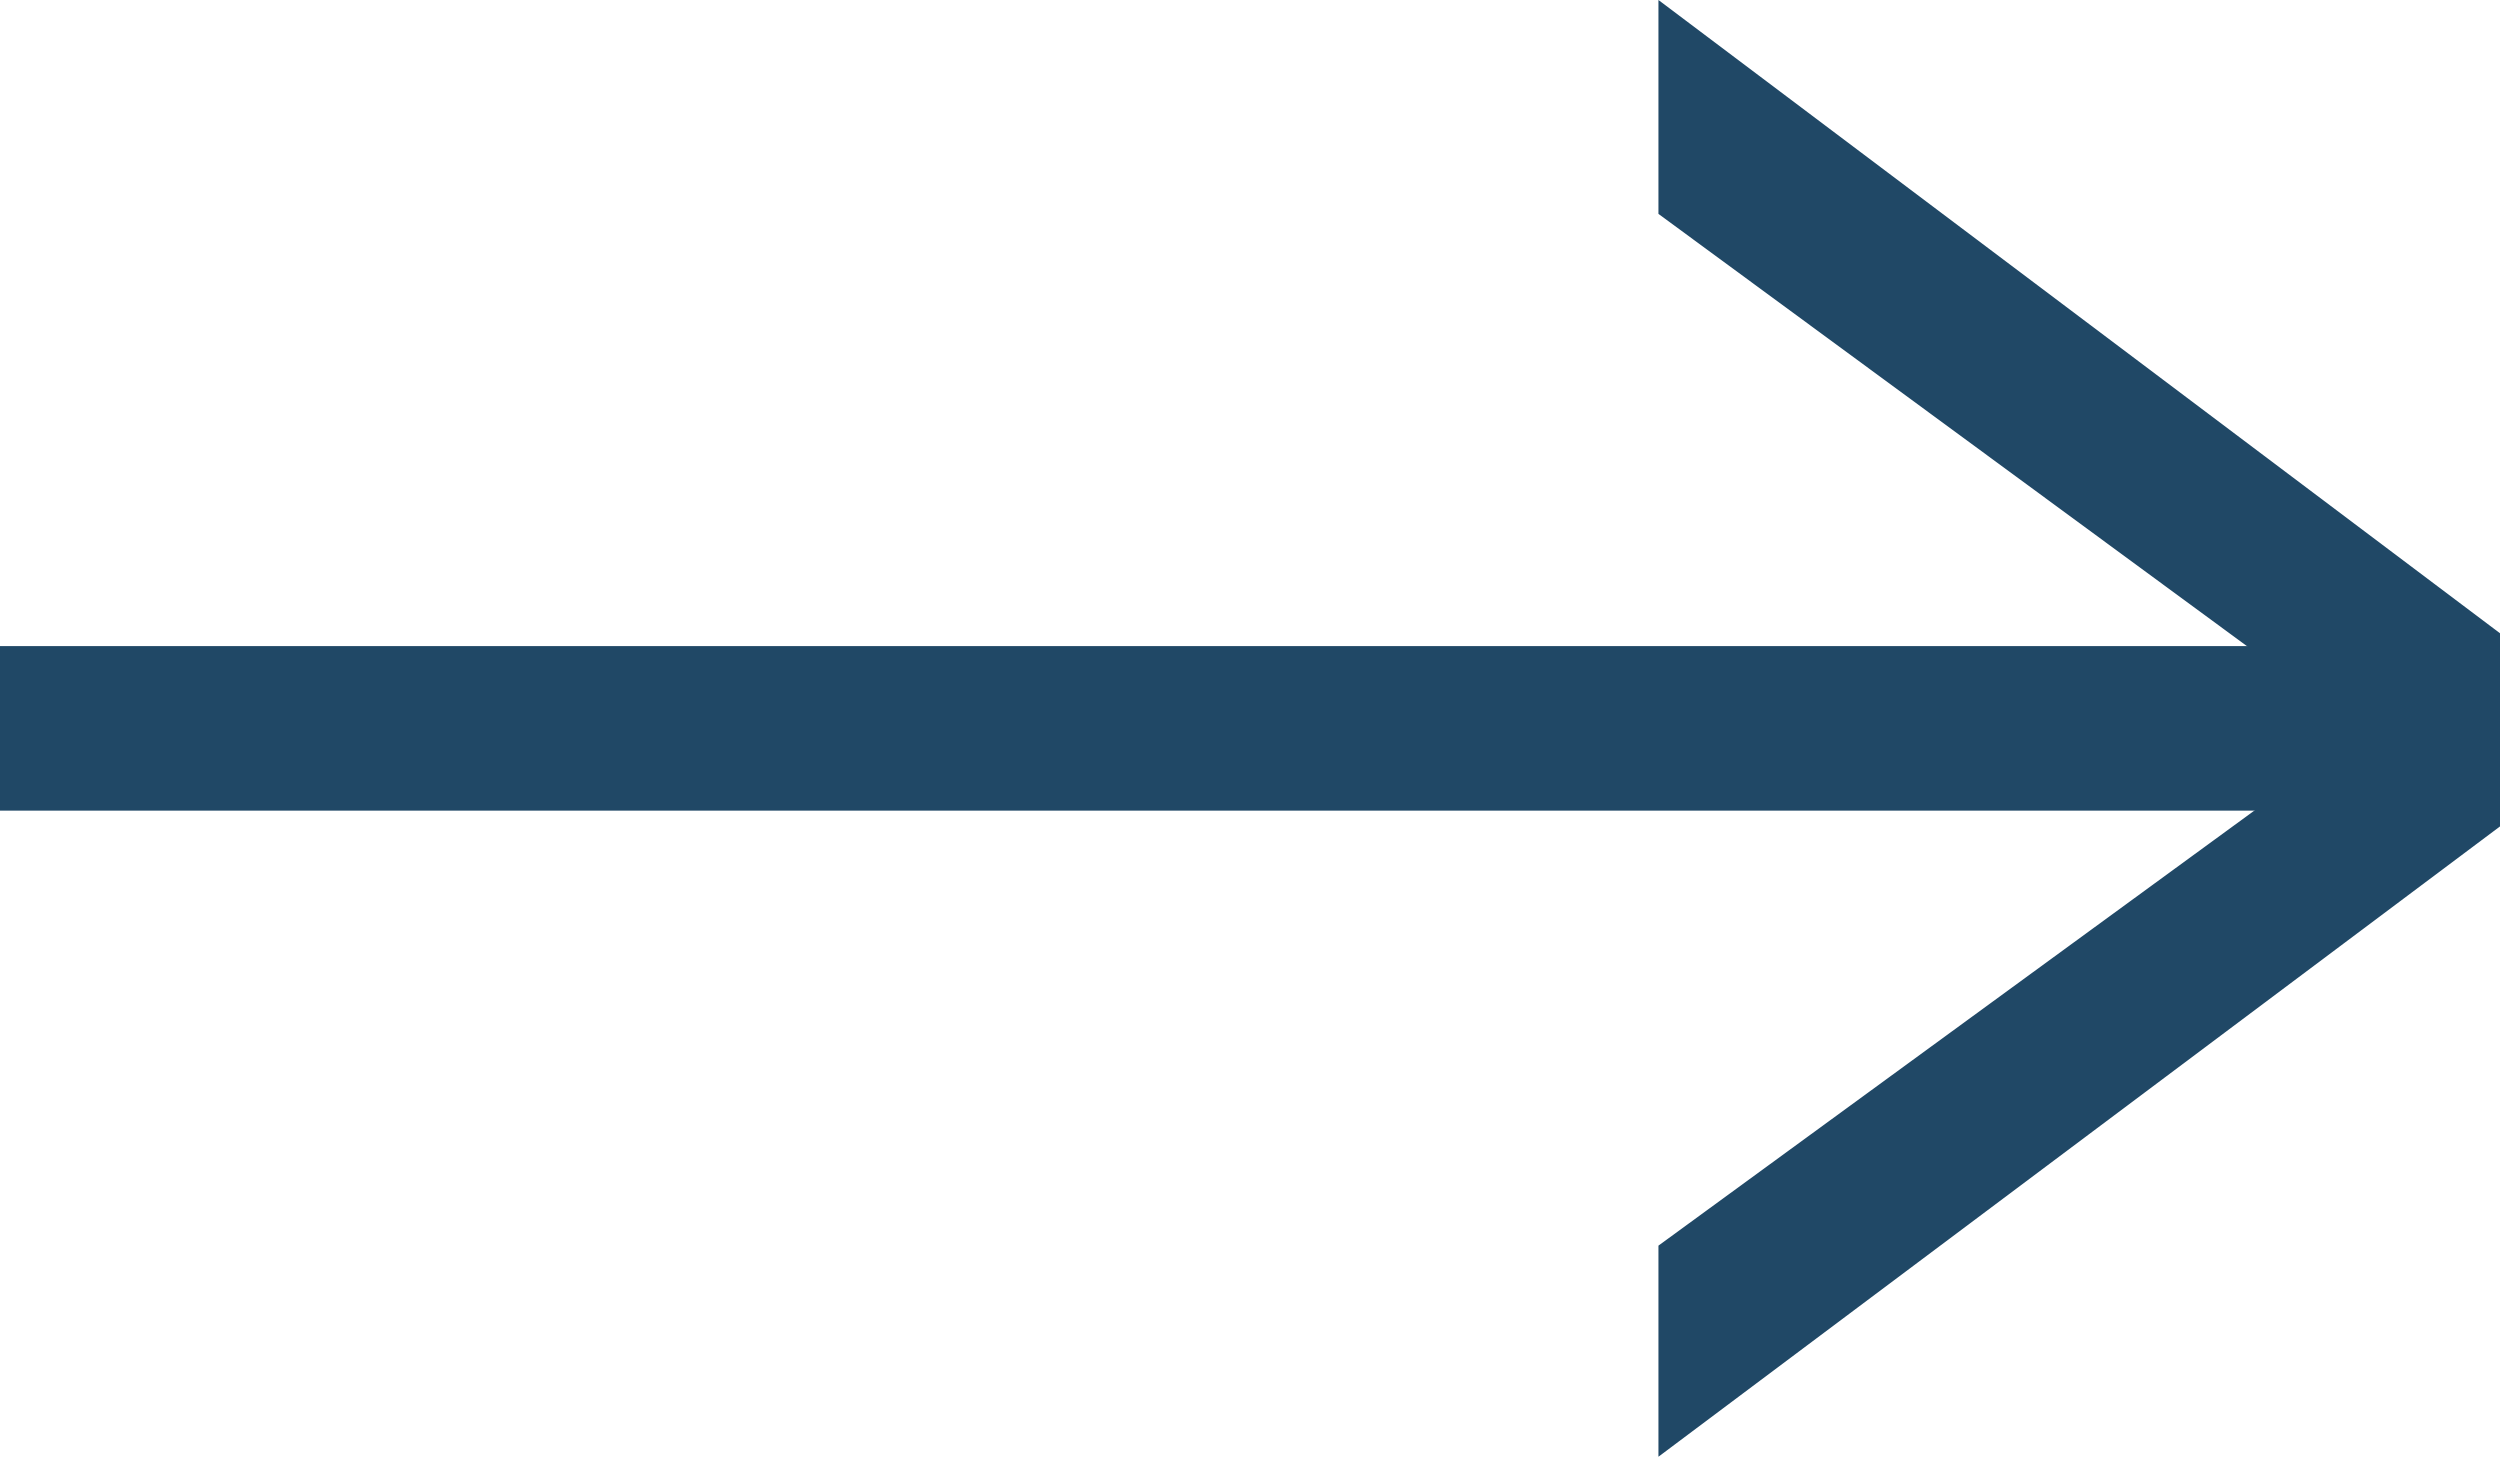 <svg xmlns="http://www.w3.org/2000/svg" width="15.195" height="8.854" viewBox="0 0 15.195 8.854">
  <g id="Group_6840" data-name="Group 6840" transform="translate(-498.5 -699.073)">
    <line id="Line_4" data-name="Line 4" x2="15.195" transform="translate(498.5 703.5)" fill="none" stroke="#204866" stroke-width="1"/>
    <path id="Path_13330" data-name="Path 13330" d="M.58-2.746,5.695-6.577V-7.751L.58-11.6v1.3L4.862-7.155.58-4.029Z" transform="translate(508 710.673)" fill="#204866"/>
  </g>
</svg>
